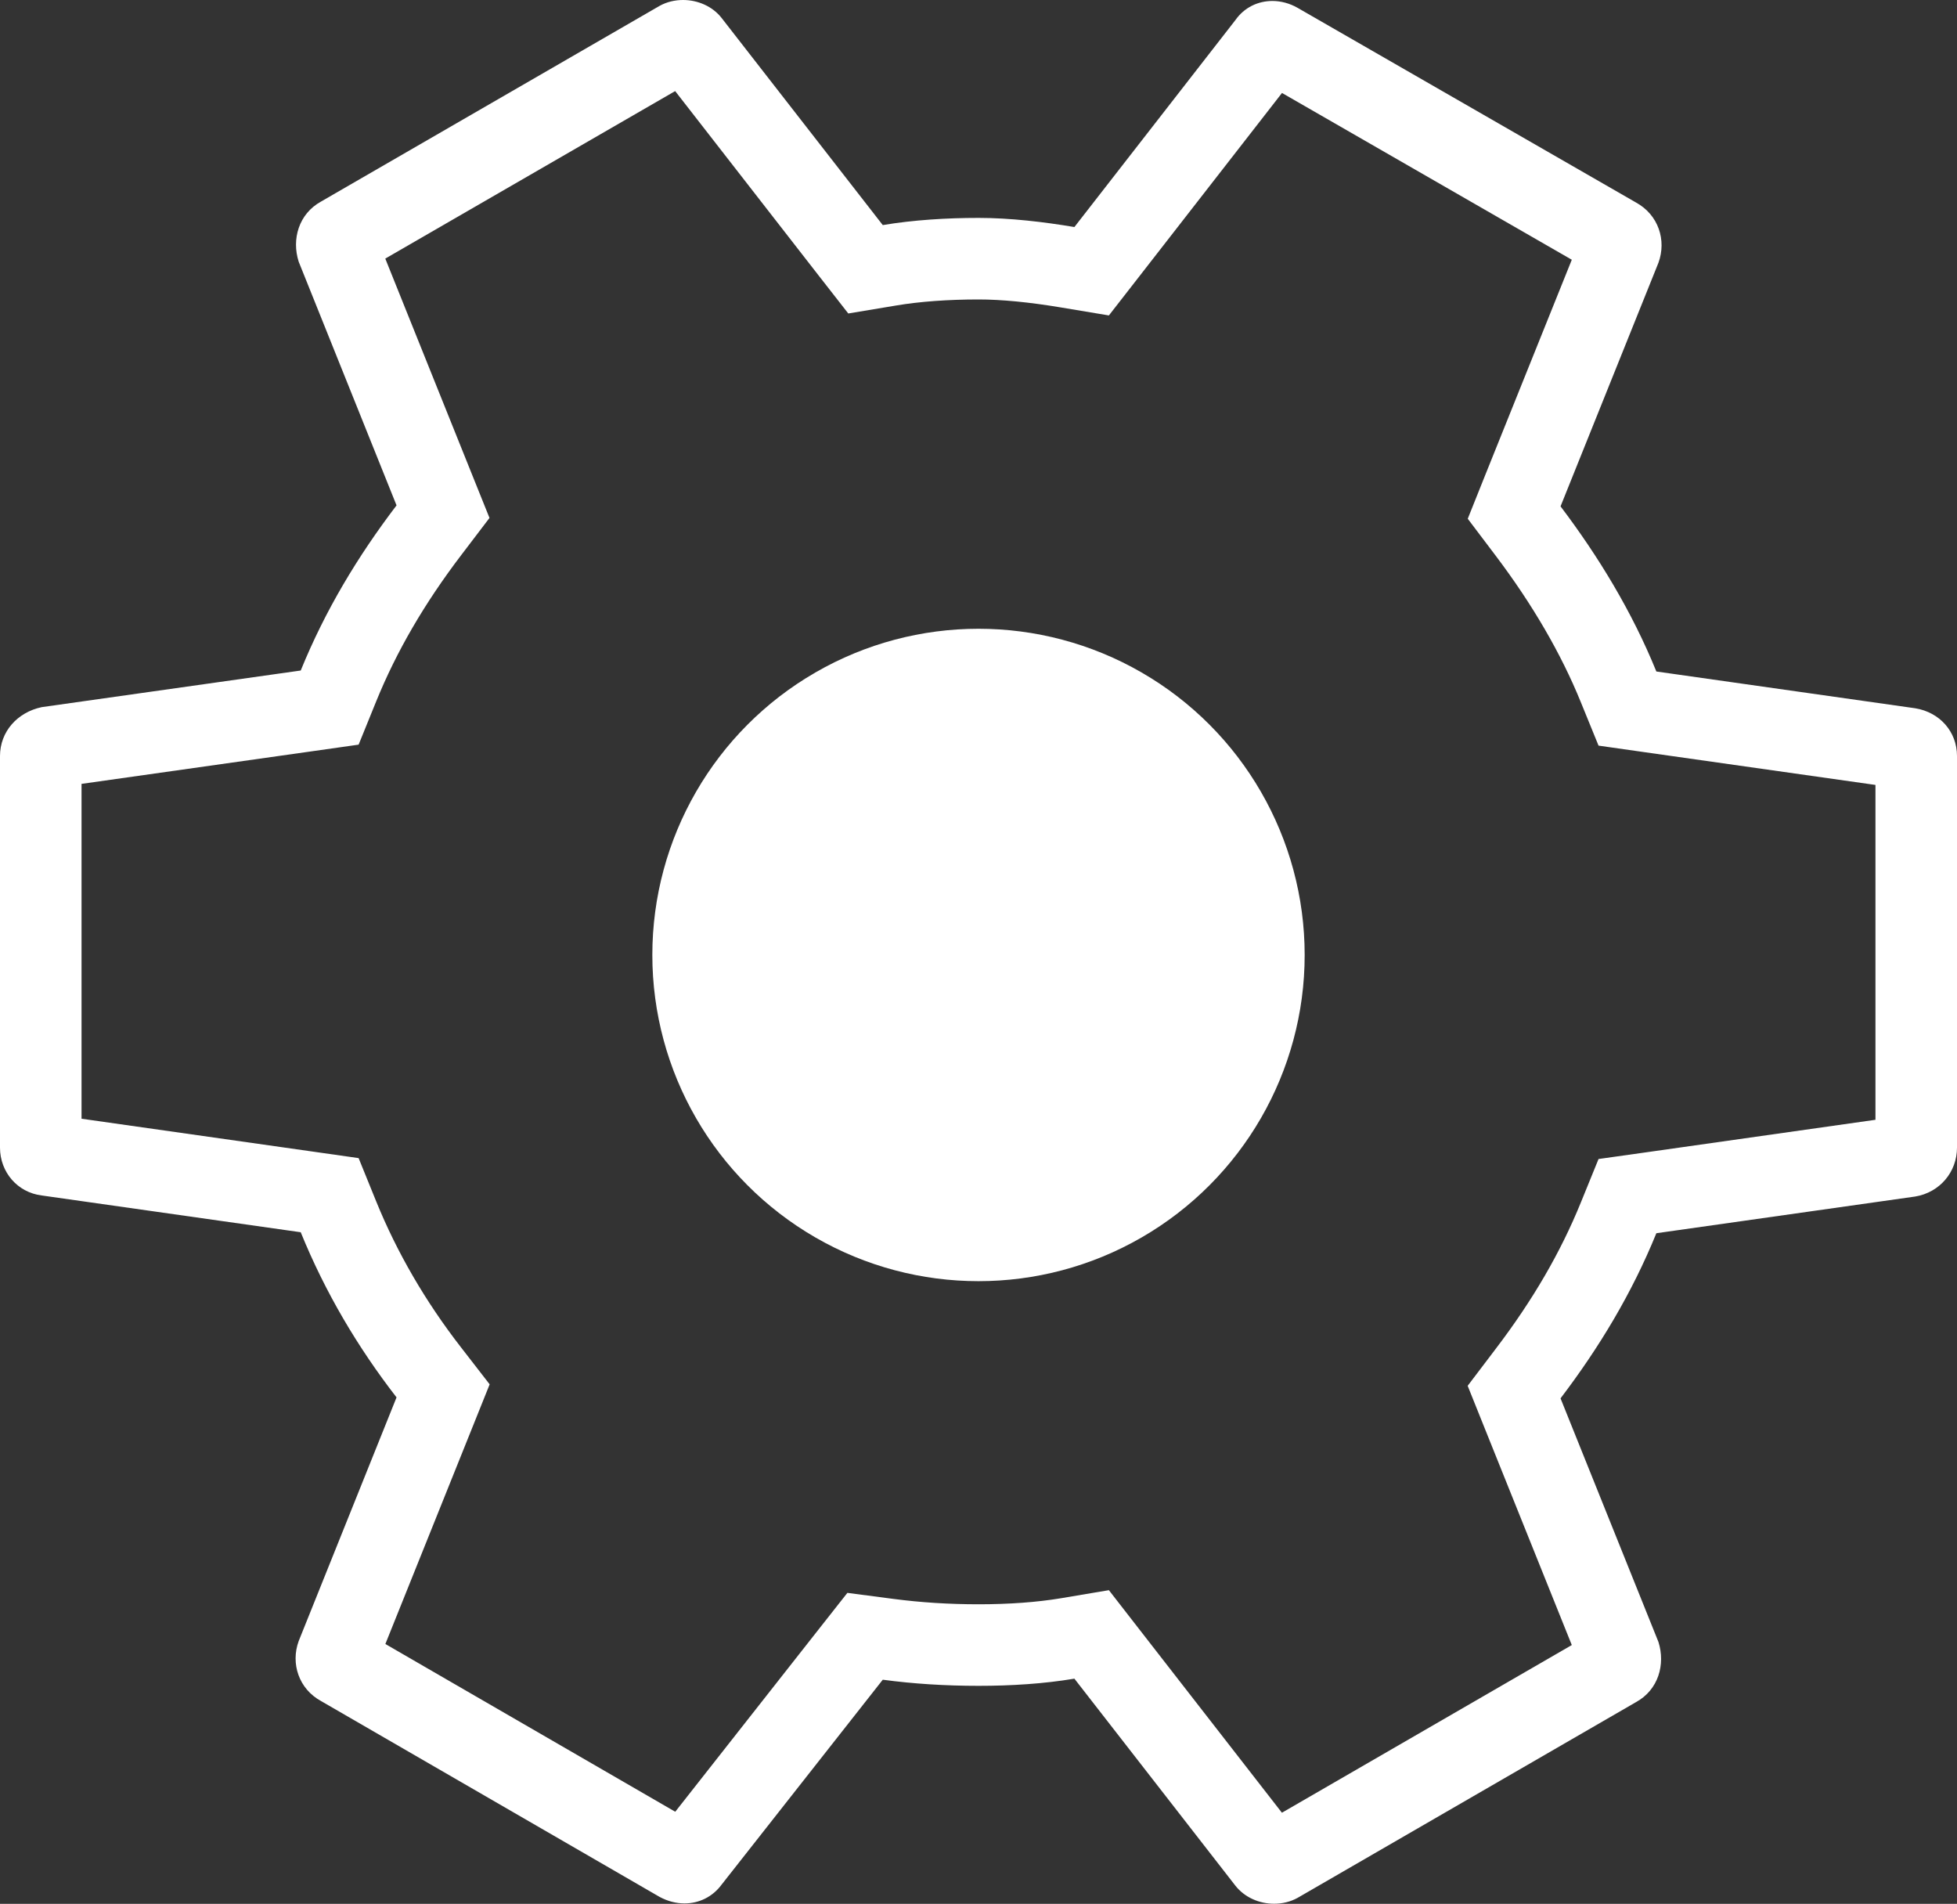 <svg xmlns="http://www.w3.org/2000/svg" width="24" height="23.345" viewBox="0 0 24 23.345"><rect x="0" y="0" width="24" height="23.345" fill="#333333" stroke="none"/><defs><style>.a{fill:none;stroke-miterlimit:10;}.b,.d{fill:#fff;}.c,.d{stroke:none;}</style></defs><g transform="translate(-301.935 -561.404)"><g class="a"><path class="c" d="M312.761,582a8.966,8.966,0,0,0,1.175.075,7.192,7.192,0,0,0,1.175-.088l1.974,2.538a.616.616,0,0,0,.763.149l4.15-2.4a.611.611,0,0,0,.276-.738l-1.2-2.988a8.821,8.821,0,0,0,1.175-2.025l3.175-.449a.605.605,0,0,0,.512-.6v-4.8a.59.59,0,0,0-.512-.587l-3.175-.451a9,9,0,0,0-1.175-2.025l1.2-2.988a.6.6,0,0,0-.276-.738l-4.15-2.388a.571.571,0,0,0-.763.151l-1.974,2.537a6.951,6.951,0,0,0-2.35-.024l-1.976-2.539a.613.613,0,0,0-.762-.149l-4.151,2.4a.611.611,0,0,0-.275.738l1.2,2.988a8.817,8.817,0,0,0-1.175,2.025l-3.176.449a.616.616,0,0,0-.512.6v4.8a.583.583,0,0,0,.512.587l3.176.451a8.573,8.573,0,0,0,1.175,2.025l-1.2,2.988a.6.6,0,0,0,.275.736l4.151,2.4a.578.578,0,0,0,.762-.151Z"/><path class="d" d="M 317.656 583.632 L 321.211 581.576 L 320.145 578.923 L 319.934 578.397 L 320.277 577.945 C 320.732 577.348 321.073 576.761 321.322 576.149 L 321.539 575.616 L 322.108 575.536 L 324.935 575.135 L 324.935 571.029 L 322.108 570.628 L 321.539 570.547 L 321.322 570.015 C 321.08 569.419 320.728 568.814 320.276 568.216 L 319.935 567.765 L 320.145 567.24 L 321.211 564.589 L 317.657 562.544 L 315.9 564.802 L 315.534 565.272 L 314.946 565.174 C 314.556 565.109 314.217 565.076 313.936 565.076 C 313.566 565.076 313.217 565.101 312.926 565.15 L 312.338 565.248 L 311.971 564.778 L 310.215 562.521 L 306.66 564.575 L 307.726 567.228 L 307.938 567.755 L 307.594 568.207 C 307.14 568.803 306.798 569.391 306.549 570.003 L 306.333 570.535 L 305.763 570.616 L 302.935 571.016 L 302.935 575.122 L 305.764 575.524 L 306.333 575.605 L 306.549 576.137 C 306.804 576.764 307.154 577.366 307.589 577.926 L 307.94 578.379 L 307.726 578.912 L 306.661 581.563 L 310.216 583.62 L 311.975 581.383 L 312.327 580.936 L 312.891 581.01 C 313.229 581.054 313.571 581.076 313.936 581.076 C 314.311 581.076 314.651 581.051 314.946 581.002 L 315.534 580.903 L 315.9 581.374 L 317.656 583.632 M 317.56 584.748 C 317.379 584.748 317.199 584.671 317.085 584.526 L 315.111 581.988 C 314.736 582.051 314.336 582.076 313.936 582.076 C 313.524 582.076 313.135 582.051 312.761 582.001 L 310.785 584.513 C 310.674 584.664 310.507 584.744 310.33 584.744 C 310.228 584.744 310.124 584.718 310.024 584.664 L 305.873 582.263 C 305.598 582.113 305.498 581.801 305.598 581.527 L 306.798 578.539 C 306.323 577.926 305.923 577.252 305.623 576.514 L 302.447 576.063 C 302.148 576.026 301.935 575.776 301.935 575.476 L 301.935 570.675 C 301.935 570.375 302.148 570.138 302.447 570.075 L 305.623 569.626 C 305.923 568.888 306.323 568.225 306.798 567.601 L 305.598 564.613 C 305.51 564.338 305.598 564.026 305.873 563.875 L 310.024 561.476 C 310.112 561.427 310.212 561.404 310.312 561.404 C 310.492 561.404 310.673 561.481 310.785 561.625 L 312.761 564.164 C 313.135 564.101 313.548 564.076 313.936 564.076 C 314.323 564.076 314.736 564.125 315.111 564.188 L 317.085 561.651 C 317.195 561.494 317.364 561.416 317.539 561.416 C 317.643 561.416 317.75 561.444 317.848 561.5 L 321.998 563.887 C 322.274 564.038 322.374 564.35 322.274 564.625 L 321.073 567.613 C 321.536 568.225 321.948 568.9 322.248 569.638 L 325.423 570.089 C 325.723 570.138 325.935 570.375 325.935 570.675 L 325.935 575.476 C 325.935 575.776 325.723 576.026 325.423 576.076 L 322.248 576.526 C 321.948 577.263 321.548 577.926 321.073 578.551 L 322.274 581.539 C 322.36 581.813 322.274 582.125 321.998 582.276 L 317.848 584.676 C 317.759 584.725 317.66 584.748 317.56 584.748 Z"/></g><circle class="b" cx="4" cy="4" r="4" transform="translate(309.935 569.114)"/></g></svg>